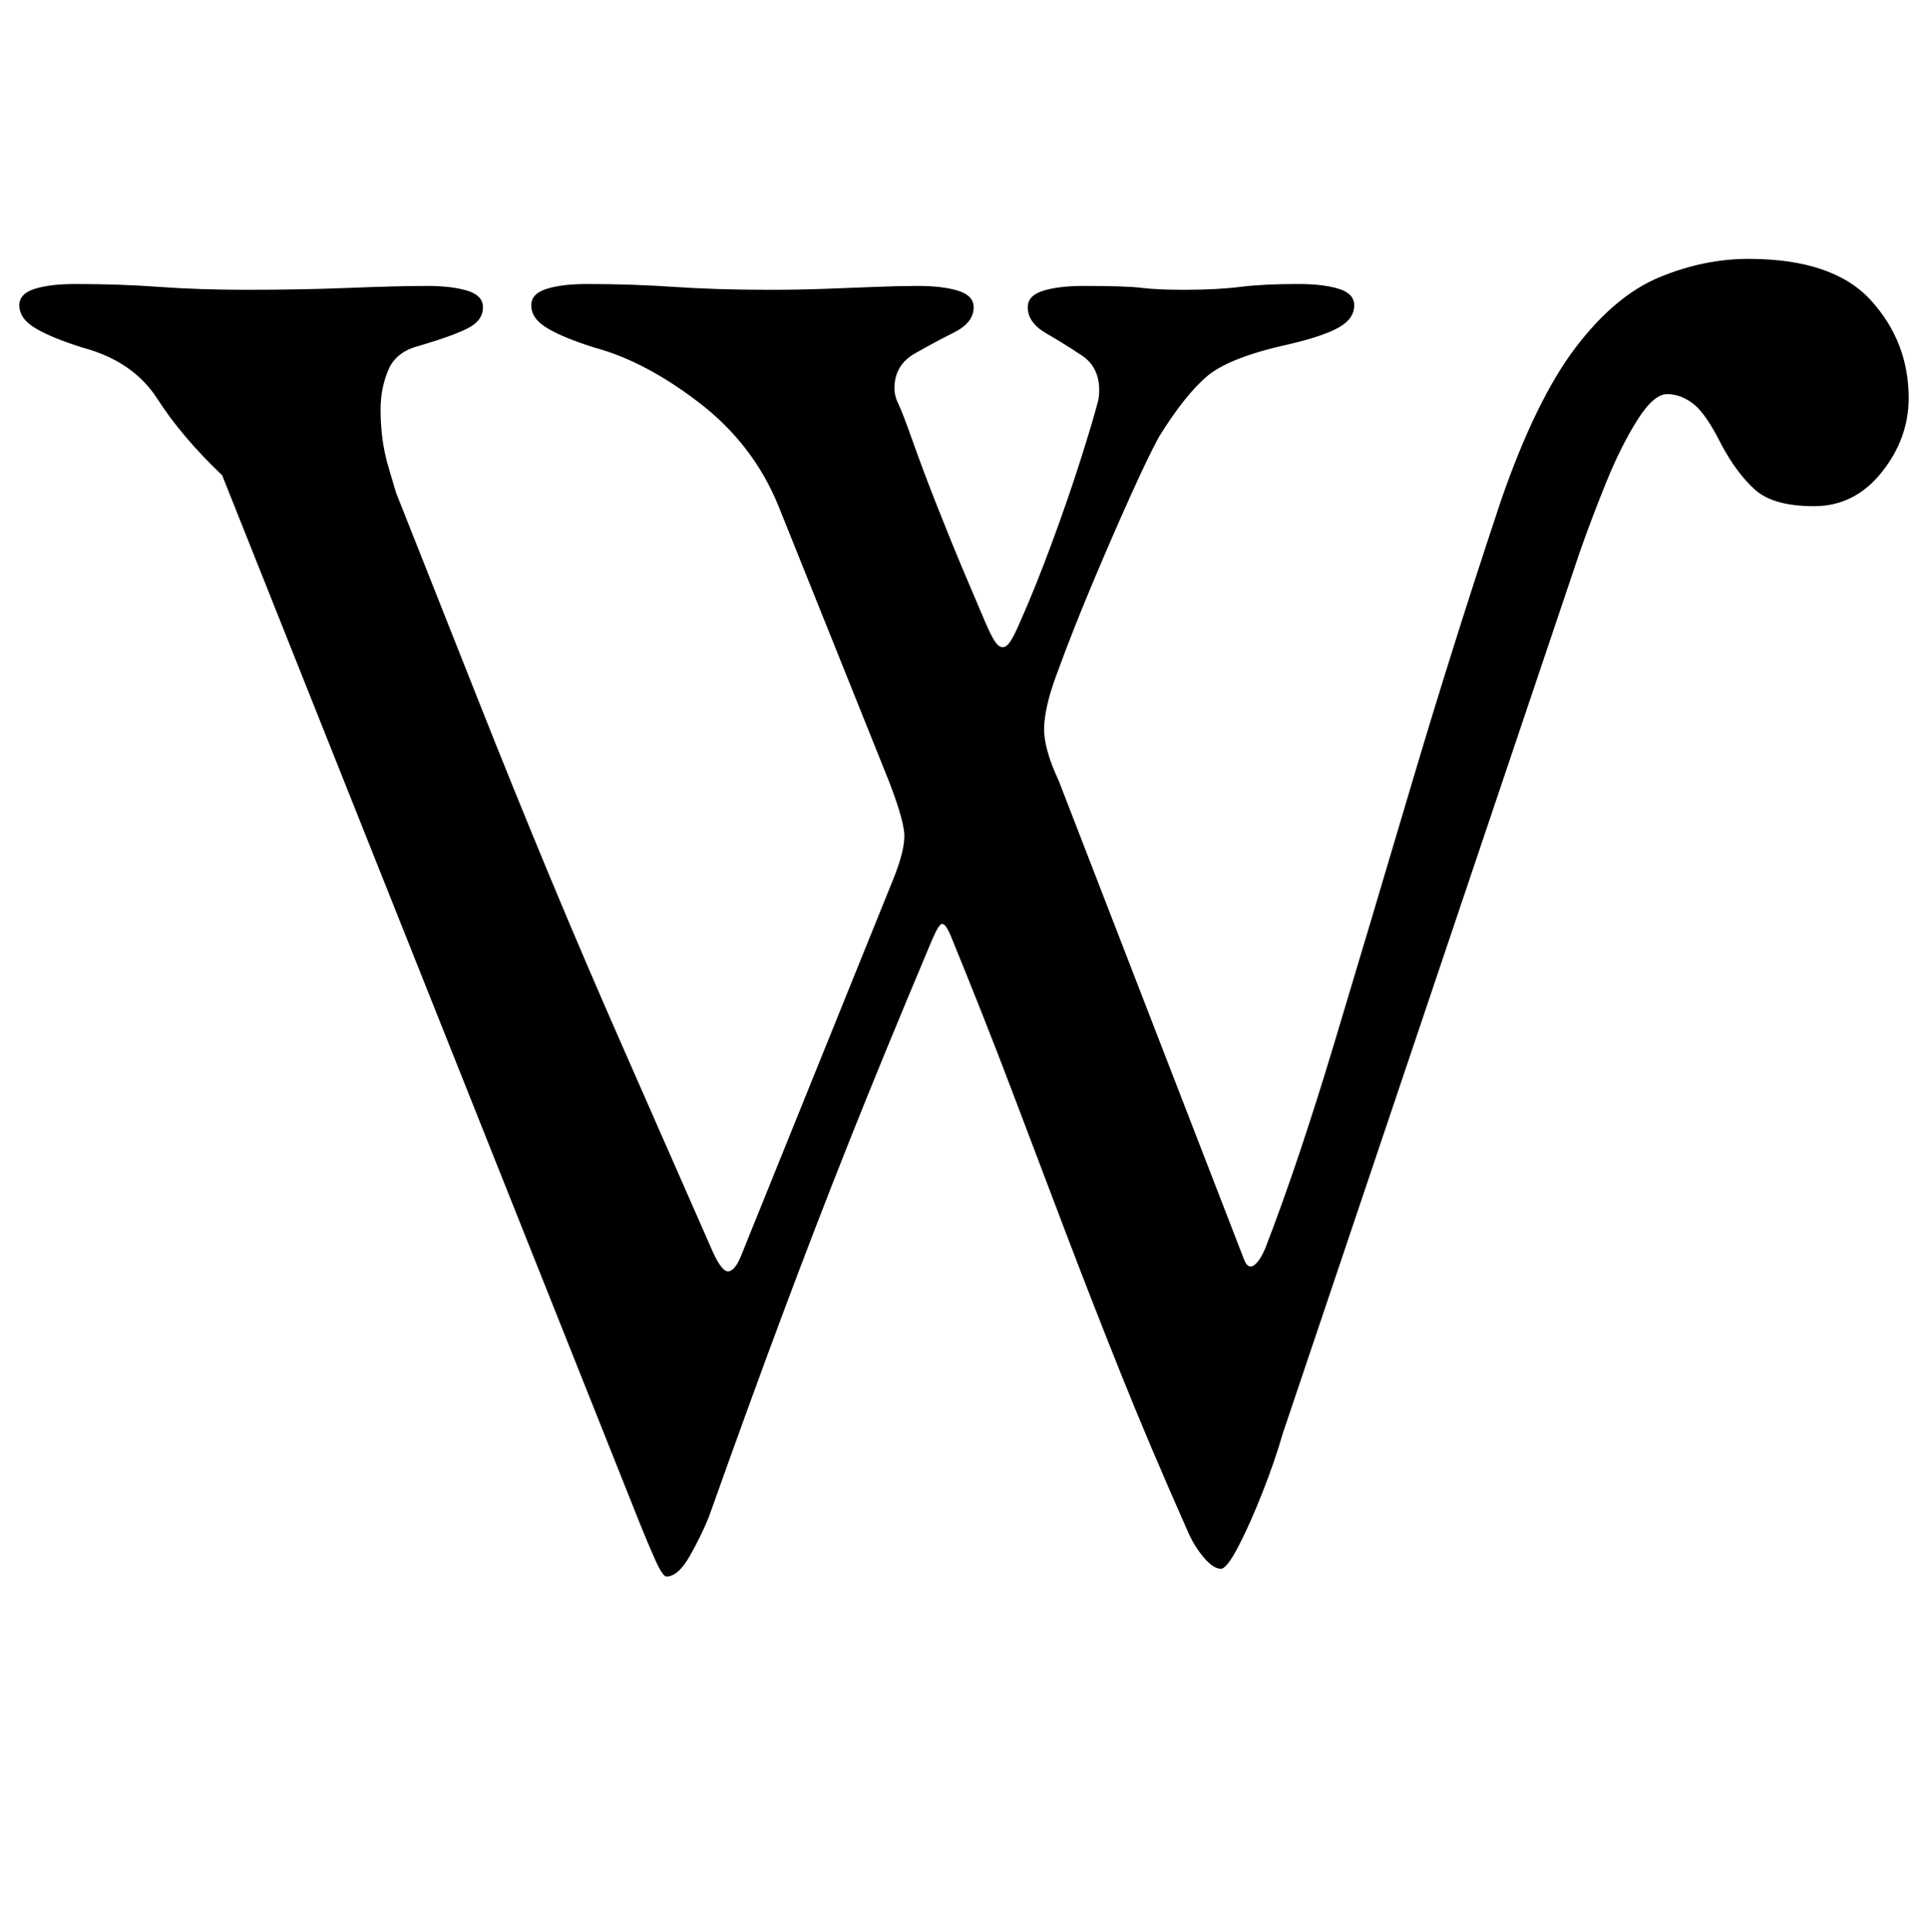 <?xml version="1.0" standalone="no"?>
<!DOCTYPE svg PUBLIC "-//W3C//DTD SVG 1.1//EN" "http://www.w3.org/Graphics/SVG/1.1/DTD/svg11.dtd" >
<svg xmlns="http://www.w3.org/2000/svg" xmlns:xlink="http://www.w3.org/1999/xlink" version="1.1" viewBox="-10 0 998 1000">
  <g transform="matrix(1 0 0 -1 0 800)">
   <path fill="currentColor"
d="M335 -16q-2 0 -6 9t-8 19l-216 542q-21 20 -33.5 39.5t-38.5 26.5q-16 5 -24.5 10t-8.5 12q0 6 8 8.5t21 2.5q23 0 43.5 -1.5t45.5 -1.5q28 0 53 1t40 1q13 0 21 -2.5t8 -8.5q0 -7 -8 -11t-25 -9q-12 -3 -16 -12.5t-4 -20.5q0 -16 4 -29.5l4 -13.5q23 -58 42 -106
t37.5 -92.5t39 -91t45.5 -103.5q5 -11 8.5 -10t6.5 9l78 193q7 17 6 25.5t-8 26.5q-14 35 -28.5 71t-28.5 71q-13 32 -41 53.5t-54 28.5q-16 5 -24.5 10t-8.5 12q0 6 8 8.5t21 2.5q23 0 45 -1.5t49 -1.5q15 0 29 0.5t26 1t22 0.5q13 0 21 -2.5t8 -8.5q0 -8 -10 -13
t-20.5 -11t-10.5 -18q0 -2 0.5 -4t1.5 -4q2 -4 7.5 -19.5t13 -34.5t14.5 -35.5t10 -23.5t5 -10t4 -3t4 3t5 10q8 18 16.5 41t15 43.5t8.5 28.5q1 3 1 7q0 12 -9 18t-18.5 11.5t-9.5 13.5q0 6 8 8.5t21 2.5q22 0 30 -1t22 -1q17 0 29 1.5t30 1.5q13 0 21 -2.5t8 -8.5
q0 -7 -8 -11.5t-25 -8.5q-32 -7 -43.5 -17t-24.5 -31q-5 -9 -14.5 -30t-20 -46t-18.5 -47q-6 -16 -6.5 -27t7.5 -28l96 -248q2 -5 5 -3t6 9q17 44 35.5 105.5t40 134t46.5 147.5q18 52 38.5 79t43.5 36.5t46 9.5q44 0 63.5 -21.5t19.5 -50.5q0 -21 -14 -38.5t-35 -17.5
t-30.5 8.5t-17.5 23.5q-8 16 -14.5 21t-13.5 5t-15.5 -13.5t-16 -32t-13.5 -35.5l-154 -457q-4 -14 -10.5 -30.5t-12.5 -28t-9 -11.5q-4 0 -9 6t-8 13q-20 45 -35 82.5t-28.5 73t-27.5 72.5t-32 81q-3 7 -5 5.5t-6 -11.5q-24 -57 -41.5 -101t-34.5 -89.5t-38 -104.5
q-4 -10 -10 -20.5t-12 -10.5z" />
  </g>

</svg>
